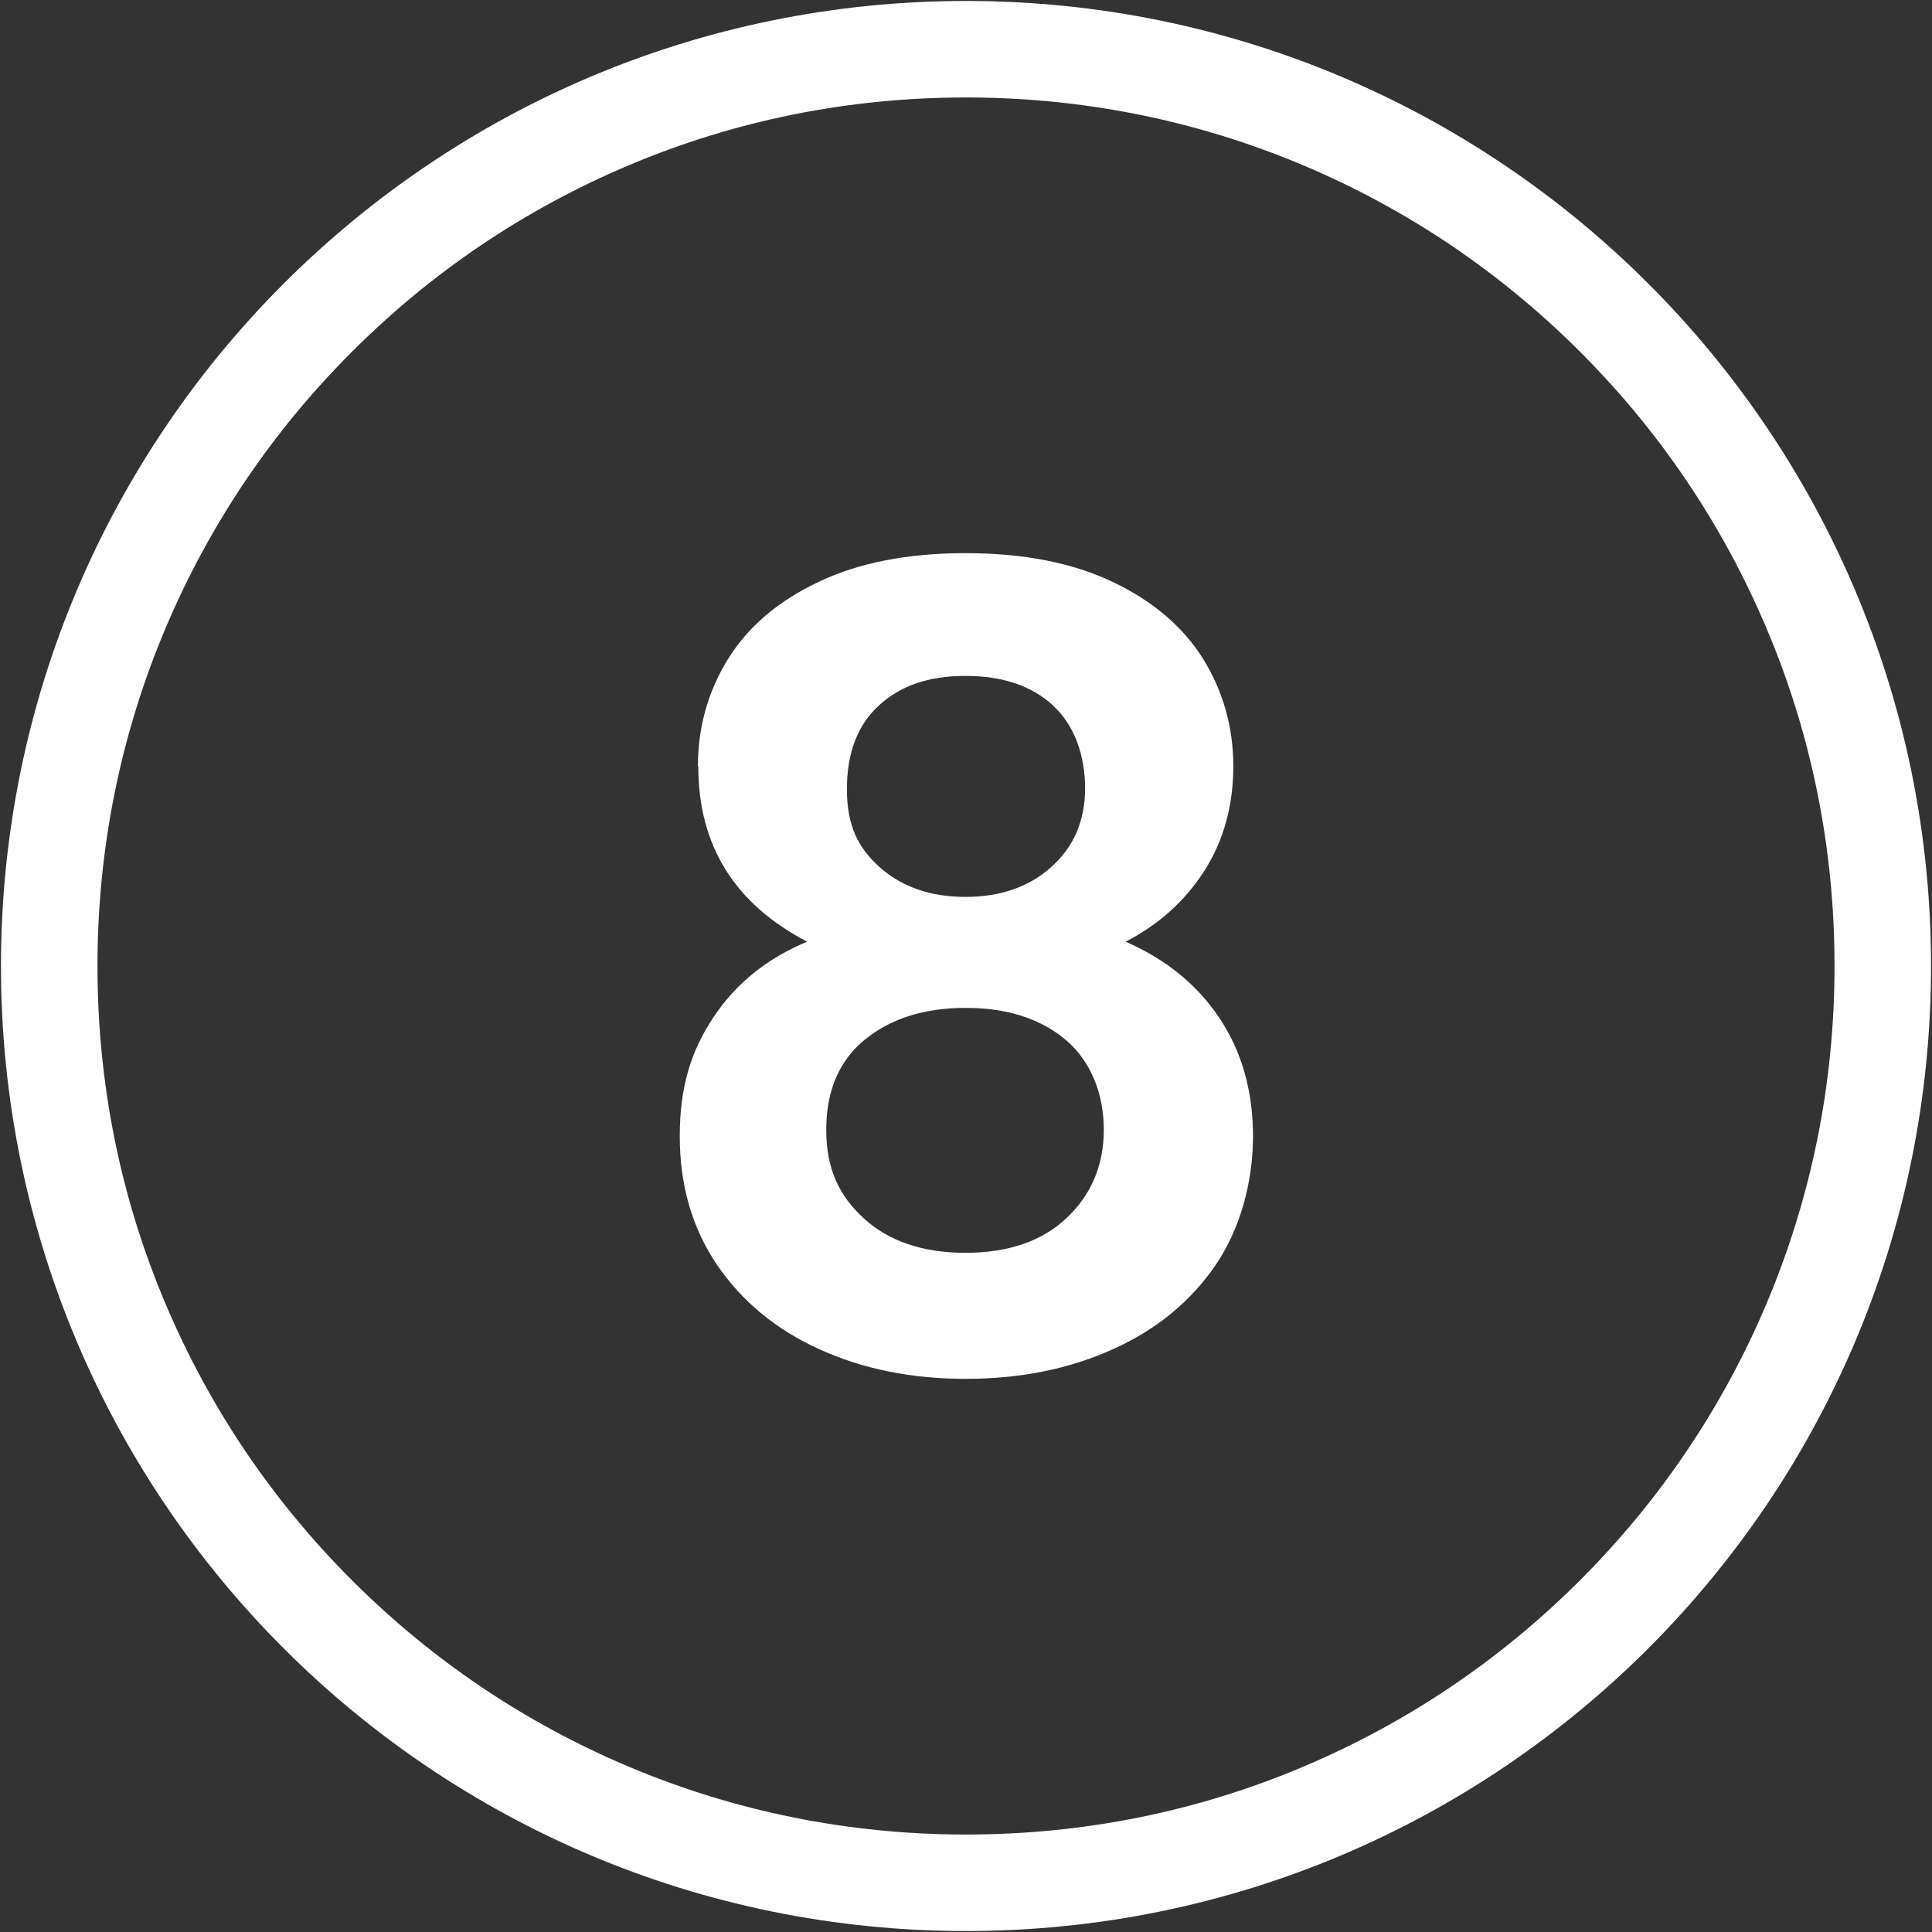 <?xml version="1.0" encoding="UTF-8"?>
<svg id="Layer_1" xmlns="http://www.w3.org/2000/svg" version="1.1" viewBox="0 0 1001 1001">
  <rect x="0" y="0" width="1001" height="1001" fill="#333333" stroke="none"/>
  <!-- Generator: Adobe Illustrator 29.2.1, SVG Export Plug-In . SVG Version: 2.1.0 Build 116)  -->
  <defs>
    <style>
      .st0 {
        fill: #fff;
      }
    </style>
  </defs>
  <path class="st0" d="M500.5,50.5c60.8,0,119.7,11.9,175.1,35.3,53.6,22.7,101.7,55.1,143.1,96.5s73.8,89.5,96.5,143.1c23.5,55.4,35.3,114.4,35.3,175.1s-11.9,119.7-35.3,175.1c-22.7,53.6-55.1,101.7-96.5,143.1s-89.5,73.8-143.1,96.5c-55.4,23.5-114.4,35.3-175.1,35.3s-119.7-11.9-175.1-35.3c-53.6-22.7-101.7-55.1-143.1-96.5s-73.8-89.5-96.5-143.1c-23.5-55.4-35.3-114.4-35.3-175.1s11.9-119.7,35.3-175.1c22.7-53.6,55.1-101.7,96.5-143.1s89.5-73.8,143.1-96.5c55.4-23.5,114.4-35.3,175.1-35.3M500.5.5C224.4.5.5,224.4.5,500.5s223.9,500,500,500,500-223.9,500-500S776.6.5,500.5.5h0Z"/>
  <path class="st0" d="M361.6,397.1c0-20.3,5.2-38.8,15.5-55.5,10.3-16.7,25.9-30.1,46.8-40,20.8-10,46.3-15,76.4-15s55.5,5,76.4,15c20.8,9.9,36.4,23.3,46.8,40,10.3,16.8,15.5,35.2,15.5,55.5s-5.1,38.8-15.2,54.4c-10.1,15.6-23.7,27.7-40.6,36.4,20.7,9,36.9,22.1,48.5,39.4,11.6,17.3,17.5,37.8,17.5,61.4s-6.5,47.8-19.4,66.8c-13,18.9-30.7,33.5-53.3,43.6-22.6,10.2-47.9,15.3-76.1,15.3s-53.4-5.1-75.8-15.3c-22.4-10.1-40-24.7-53-43.6-12.9-19-19.4-41.2-19.4-66.8s5.8-44.2,17.5-61.7c11.6-17.5,27.8-30.5,48.5-39.1-37.6-19.6-56.4-49.8-56.4-90.8h0ZM448.1,538.6c-13.3,10.9-20,26.5-20,46.7s6.5,34.1,19.5,46c12.9,11.8,30.5,17.8,52.7,17.8s39.7-6.1,52.4-18.1,19.2-27.3,19.2-45.7-6.6-35.4-19.7-46.5c-13.2-11.1-30.5-16.6-51.9-16.6s-38.8,5.5-52.1,16.4ZM545.6,365.5c-11.1-10.2-26.2-15.3-45.4-15.3s-33.7,5.1-44.8,15.3c-11.1,10.1-16.6,24.6-16.6,43.4s5.7,30.4,17.2,40.6c11.5,10.1,26.2,15.2,44.2,15.2s32.9-5.1,44.5-15.5c11.6-10.4,17.5-23.9,17.5-40.8s-5.5-32.7-16.6-42.8h0Z"/>
</svg>